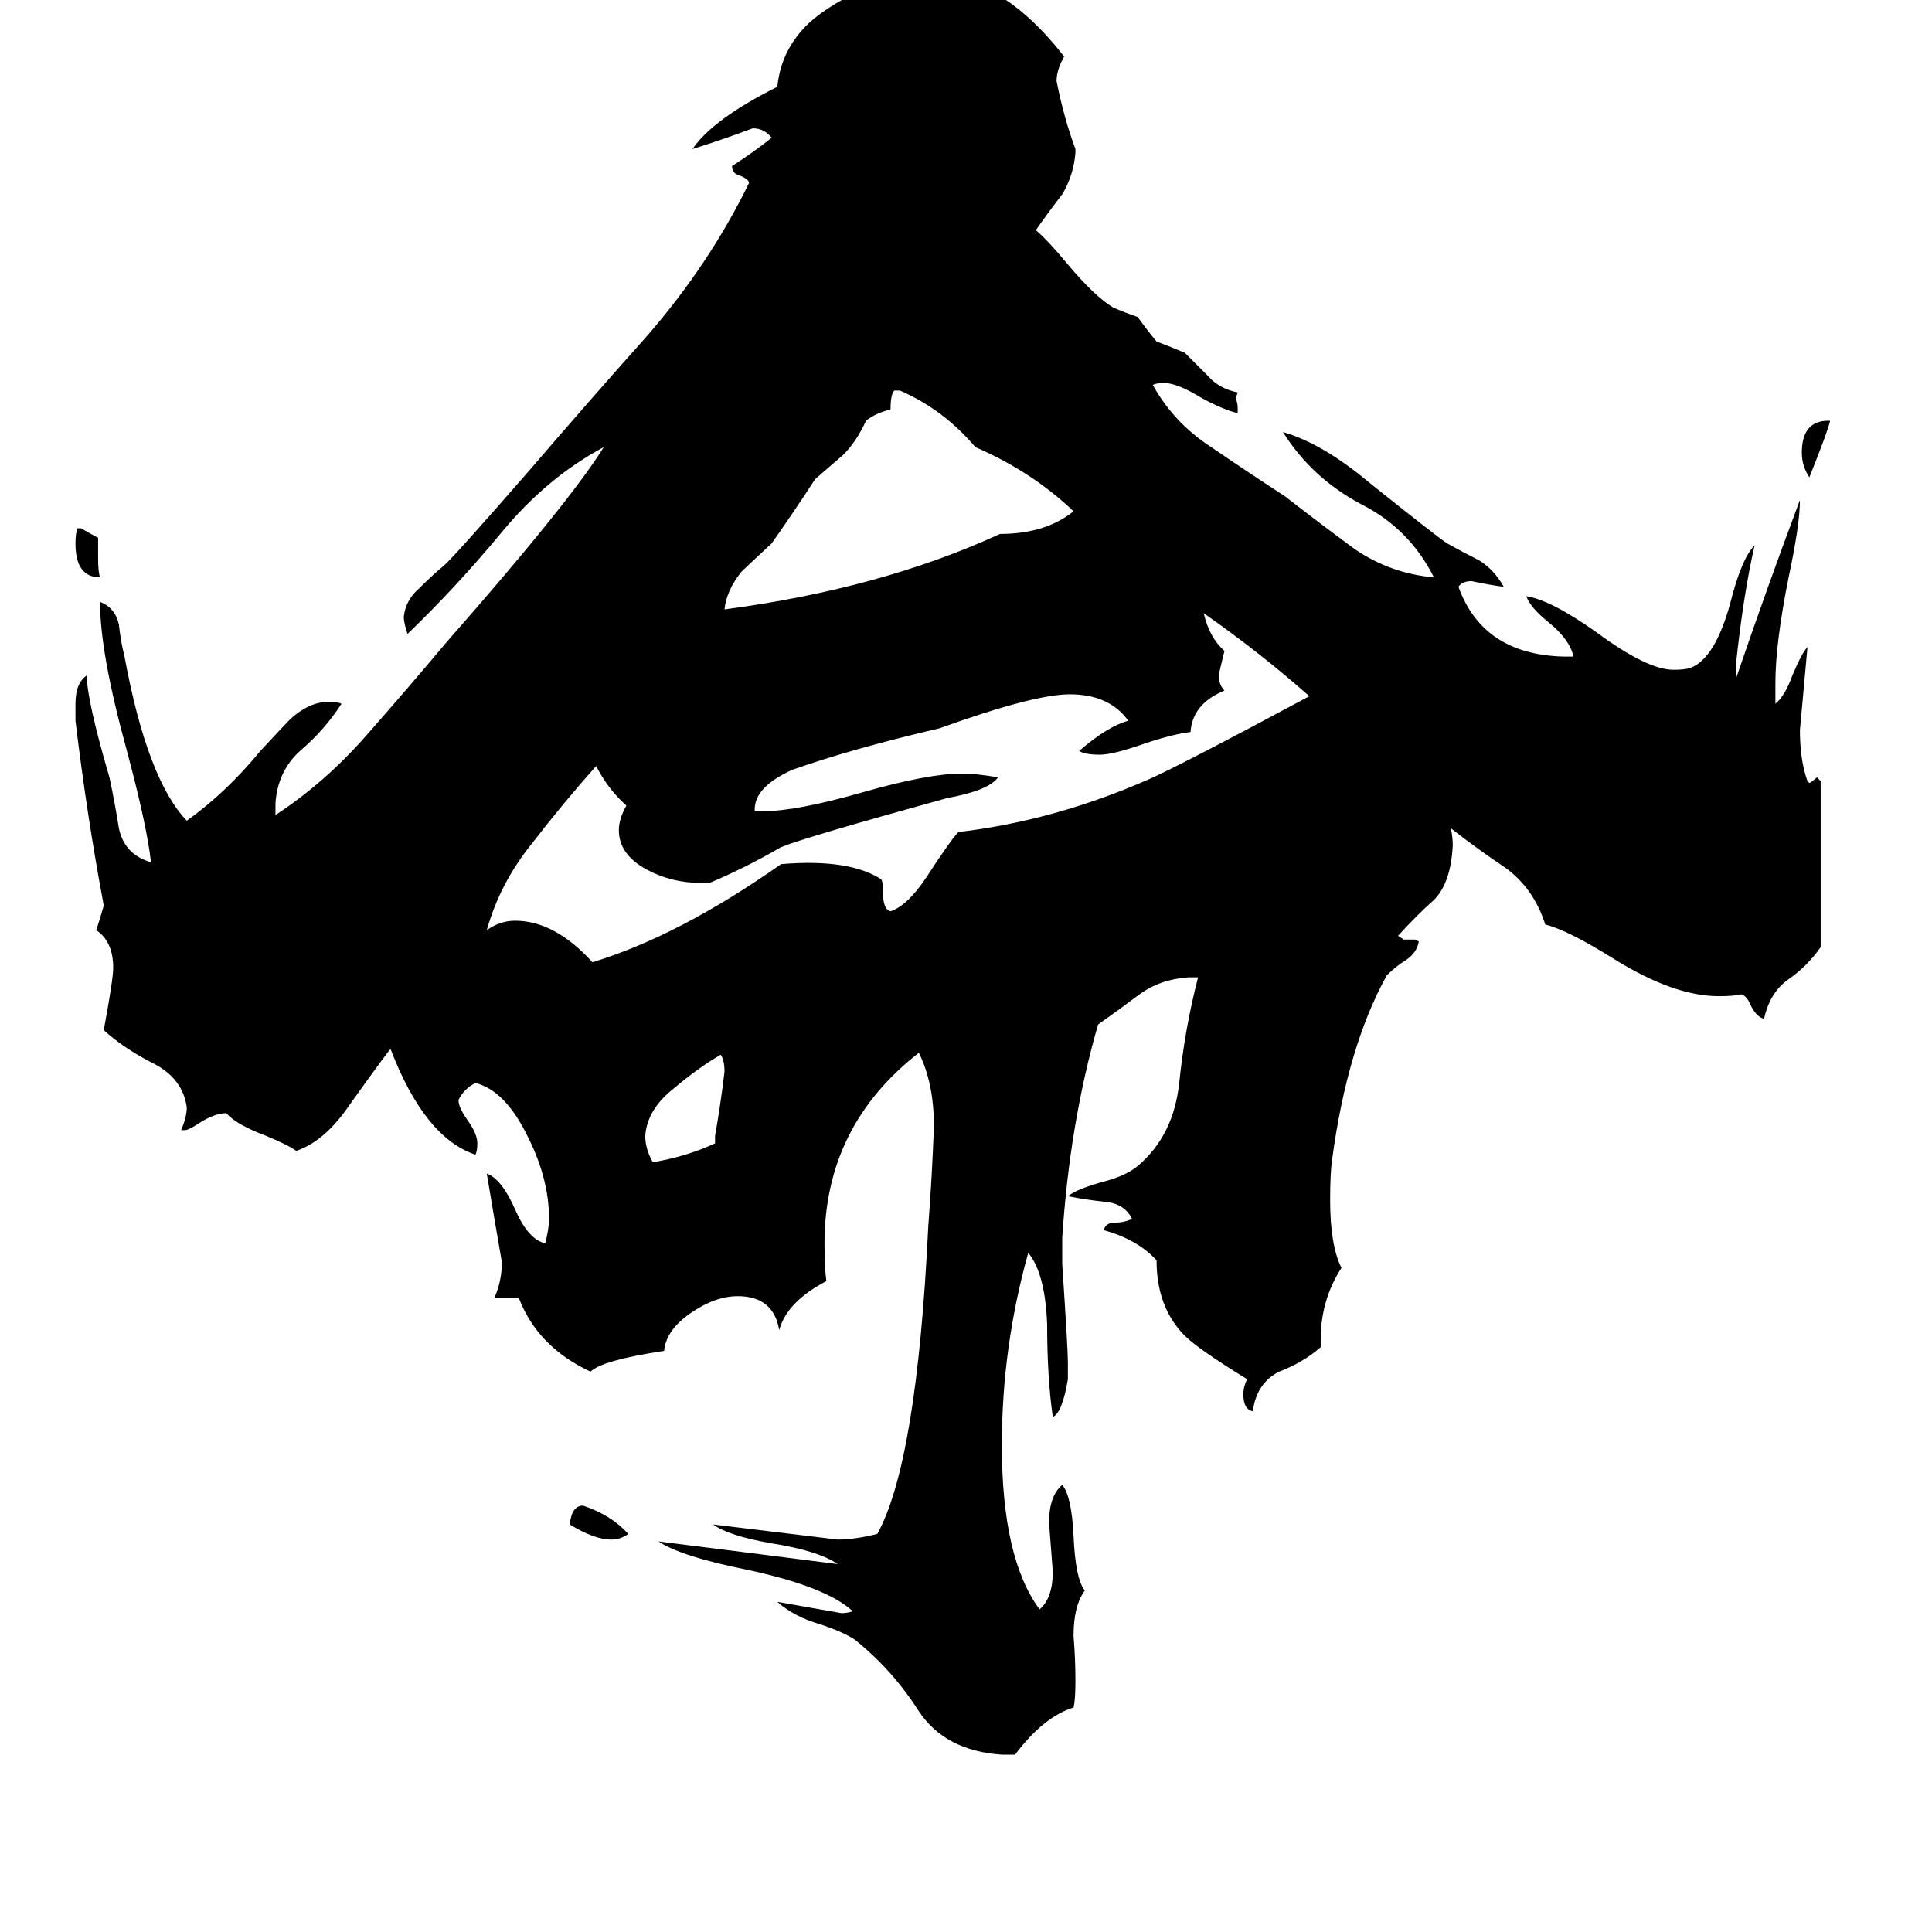 <svg xmlns="http://www.w3.org/2000/svg" viewBox="0 -800 1024 1024">
	<path fill="#000000" d="M969 -577H970Q969 -572 959 -547Q955 -553 955 -560Q955 -577 969 -577ZM52 -515V-504Q52 -497 53 -494Q40 -494 40 -512Q40 -517 41 -520H43Q48 -517 52 -515ZM333 13Q329 16 324 16Q315 16 302 8Q303 -2 309 -2Q324 3 333 13ZM379 -194V-198Q382 -215 384 -232Q384 -238 382 -241Q370 -234 357 -223Q343 -212 342 -198Q342 -191 346 -184Q364 -187 379 -194ZM477 -593H474Q472 -591 472 -583Q464 -581 459 -577Q454 -566 447 -559Q439 -552 432 -546Q421 -529 409 -512Q395 -499 393 -497Q385 -487 384 -477Q467 -488 530 -517Q554 -517 569 -529Q547 -550 517 -563Q500 -583 477 -593ZM376 -332H372Q356 -332 343 -339Q328 -347 328 -360Q328 -366 332 -373Q322 -382 316 -394Q299 -375 282 -353Q265 -332 258 -307Q265 -312 273 -312Q294 -312 314 -290Q360 -304 414 -342Q450 -345 467 -334Q468 -333 468 -327Q468 -318 472 -317Q481 -320 491 -335Q504 -355 508 -359Q559 -365 609 -387Q625 -394 694 -431Q668 -454 638 -475Q641 -462 649 -455Q646 -443 646 -442Q646 -437 649 -434Q632 -427 631 -412Q622 -411 607 -406Q590 -400 583 -400Q575 -400 572 -402Q587 -415 598 -418Q588 -432 567 -432Q548 -432 498 -414Q451 -403 420 -392Q400 -383 400 -371V-370H404Q422 -370 457 -380Q492 -390 510 -390Q517 -390 529 -388Q524 -381 502 -377Q426 -356 414 -351Q395 -340 376 -332ZM538 130H531Q501 128 487 107Q473 85 453 69Q447 65 435 61Q421 57 412 49Q429 52 446 55Q449 55 452 54Q438 41 396 32Q361 25 349 17Q397 23 444 29Q434 22 409 18Q386 14 378 8Q411 12 444 16Q453 16 465 13Q486 -25 492 -150Q494 -176 495 -203Q495 -226 487 -242Q437 -203 437 -141Q437 -128 438 -121Q417 -110 413 -95Q410 -113 391 -113Q379 -113 366 -104Q353 -95 352 -84Q319 -79 313 -73Q285 -86 275 -112H262Q266 -121 266 -131Q262 -154 258 -178Q266 -175 273 -159Q280 -143 289 -141Q291 -149 291 -154Q291 -175 280 -197Q268 -222 252 -226Q246 -223 243 -217Q243 -213 248 -206Q253 -199 253 -194Q253 -190 252 -188Q225 -197 207 -244Q205 -242 185 -214Q172 -195 157 -190Q153 -193 141 -198Q125 -204 120 -210Q114 -210 106 -205Q100 -201 98 -201H96Q99 -208 99 -213Q97 -228 82 -236Q66 -244 55 -254Q60 -281 60 -287Q60 -301 51 -307Q53 -313 55 -320Q46 -368 40 -418V-427Q40 -438 46 -442Q46 -429 58 -388Q61 -374 63 -361Q66 -347 80 -343Q78 -362 67 -403Q53 -454 53 -481Q61 -478 63 -469Q64 -460 66 -452Q78 -387 99 -365Q120 -380 138 -402Q151 -416 154 -419Q164 -428 174 -428Q179 -428 181 -427Q172 -413 159 -402Q147 -391 146 -374V-368Q172 -385 194 -410Q216 -435 237 -460Q302 -534 320 -563Q290 -547 266 -518Q242 -489 216 -464Q214 -470 214 -473Q215 -482 222 -488Q229 -495 235 -500Q239 -503 280 -550Q310 -585 343 -622Q376 -660 397 -703Q397 -705 392 -707Q388 -708 388 -712Q399 -719 409 -727Q405 -732 399 -732Q383 -726 367 -721Q378 -737 412 -754Q414 -774 429 -788Q440 -798 462 -808Q477 -814 490 -814Q530 -814 564 -770Q560 -763 560 -757Q564 -737 570 -721V-719Q569 -707 563 -697Q556 -688 549 -678Q555 -673 565 -661Q580 -643 590 -637Q597 -634 603 -632Q608 -625 613 -619Q621 -616 628 -613Q634 -607 640 -601Q646 -594 656 -592L655 -589Q656 -586 656 -584V-581Q648 -583 637 -589Q624 -597 617 -597Q613 -597 611 -596Q622 -576 642 -563Q661 -550 681 -537Q699 -523 718 -509Q737 -496 760 -494Q747 -520 721 -533Q695 -547 680 -571Q701 -565 726 -544Q761 -516 767 -512Q776 -507 784 -503Q792 -498 797 -489Q789 -490 780 -492Q775 -492 773 -489Q786 -453 829 -452H834Q832 -461 821 -470Q811 -478 809 -484Q822 -482 846 -465Q873 -445 887 -445Q893 -445 896 -446Q909 -451 917 -480Q923 -504 930 -511Q924 -485 920 -447V-440Q936 -487 954 -535Q954 -522 948 -494Q941 -459 941 -438V-427Q946 -431 950 -442Q955 -454 958 -457Q956 -435 954 -413Q954 -397 958 -386L959 -385Q961 -386 963 -388L965 -386V-298Q958 -288 948 -281Q938 -274 935 -260Q931 -261 928 -267Q926 -272 923 -273Q919 -272 911 -272Q887 -272 855 -292Q831 -307 819 -310Q813 -329 798 -340Q783 -350 769 -361Q770 -356 770 -352Q769 -332 760 -323Q751 -315 741 -304L744 -302H750L752 -301Q751 -295 745 -291Q740 -288 735 -283Q714 -245 706 -185Q705 -178 705 -164Q705 -140 711 -128Q700 -111 700 -90V-86Q691 -78 678 -73Q666 -67 664 -52Q659 -53 659 -61Q659 -65 661 -69Q635 -85 628 -92Q613 -107 613 -132Q603 -143 585 -148Q586 -152 591 -152Q596 -152 600 -154Q596 -162 586 -163Q576 -164 566 -166Q571 -170 586 -174Q597 -177 603 -182Q622 -198 625 -226Q628 -255 635 -282H630Q615 -281 604 -273Q592 -264 582 -257Q567 -205 563 -144V-130Q566 -85 566 -78V-69Q563 -51 558 -49Q555 -70 555 -98Q554 -125 545 -136Q531 -86 531 -34Q531 26 551 53Q558 47 558 33Q557 20 556 7Q556 -7 563 -13Q568 -7 569 14Q570 37 575 43Q569 51 569 67Q570 79 570 91Q570 101 569 105Q553 110 538 130Z"/>
</svg>
